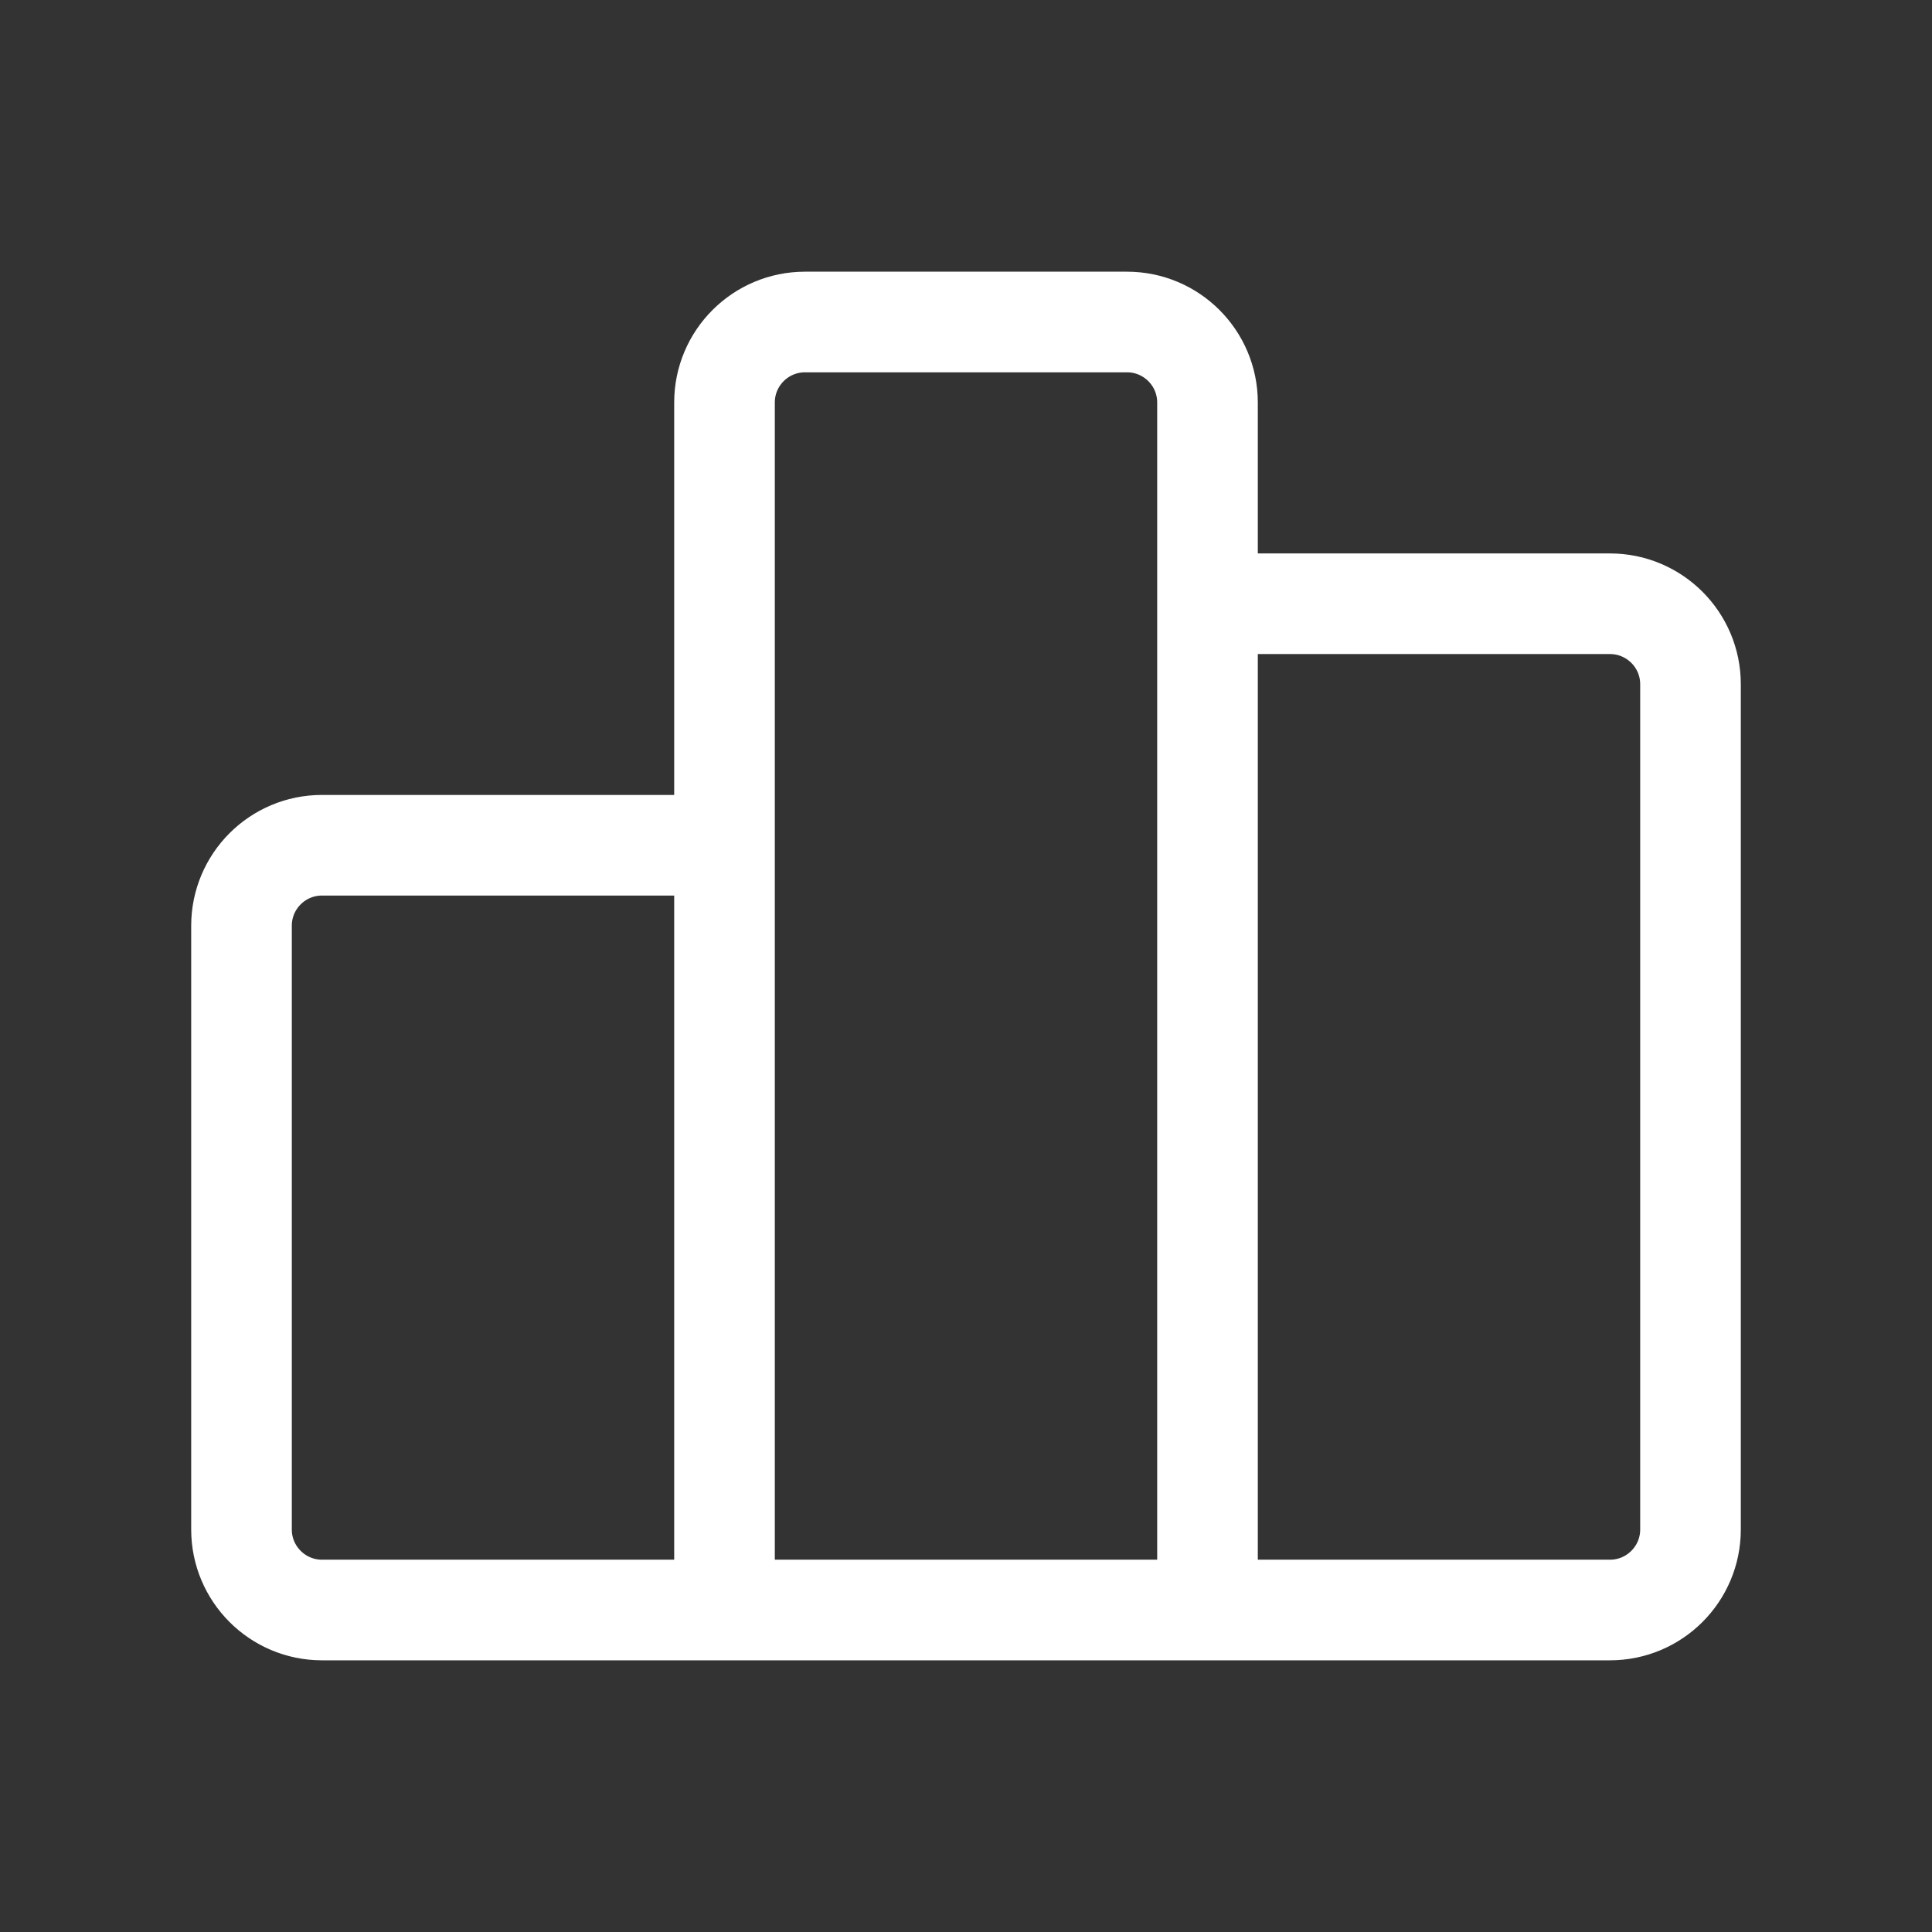 <svg width="24" height="24" viewBox="0 0 24 24" fill="none" xmlns="http://www.w3.org/2000/svg">
<rect x="0" y="0" width="24" height="24" fill="#333333" stroke="none"/>
<path d="M15 7.5V20M15 7.5V5C15 4.448 14.552 4 14 4H10C9.448 4 9 4.448 9 5V10.5M15 7.5H20C20.552 7.5 21 7.948 21 8.5V19C21 19.552 20.552 20 20 20H15M15 20H9M9 10.5V20M9 10.5H4C3.447 10.5 3 10.948 3 11.5V19C3 19.552 3.448 20 4 20H9" stroke="white" stroke-width="1.25" stroke-linecap="round"/>
</svg>
